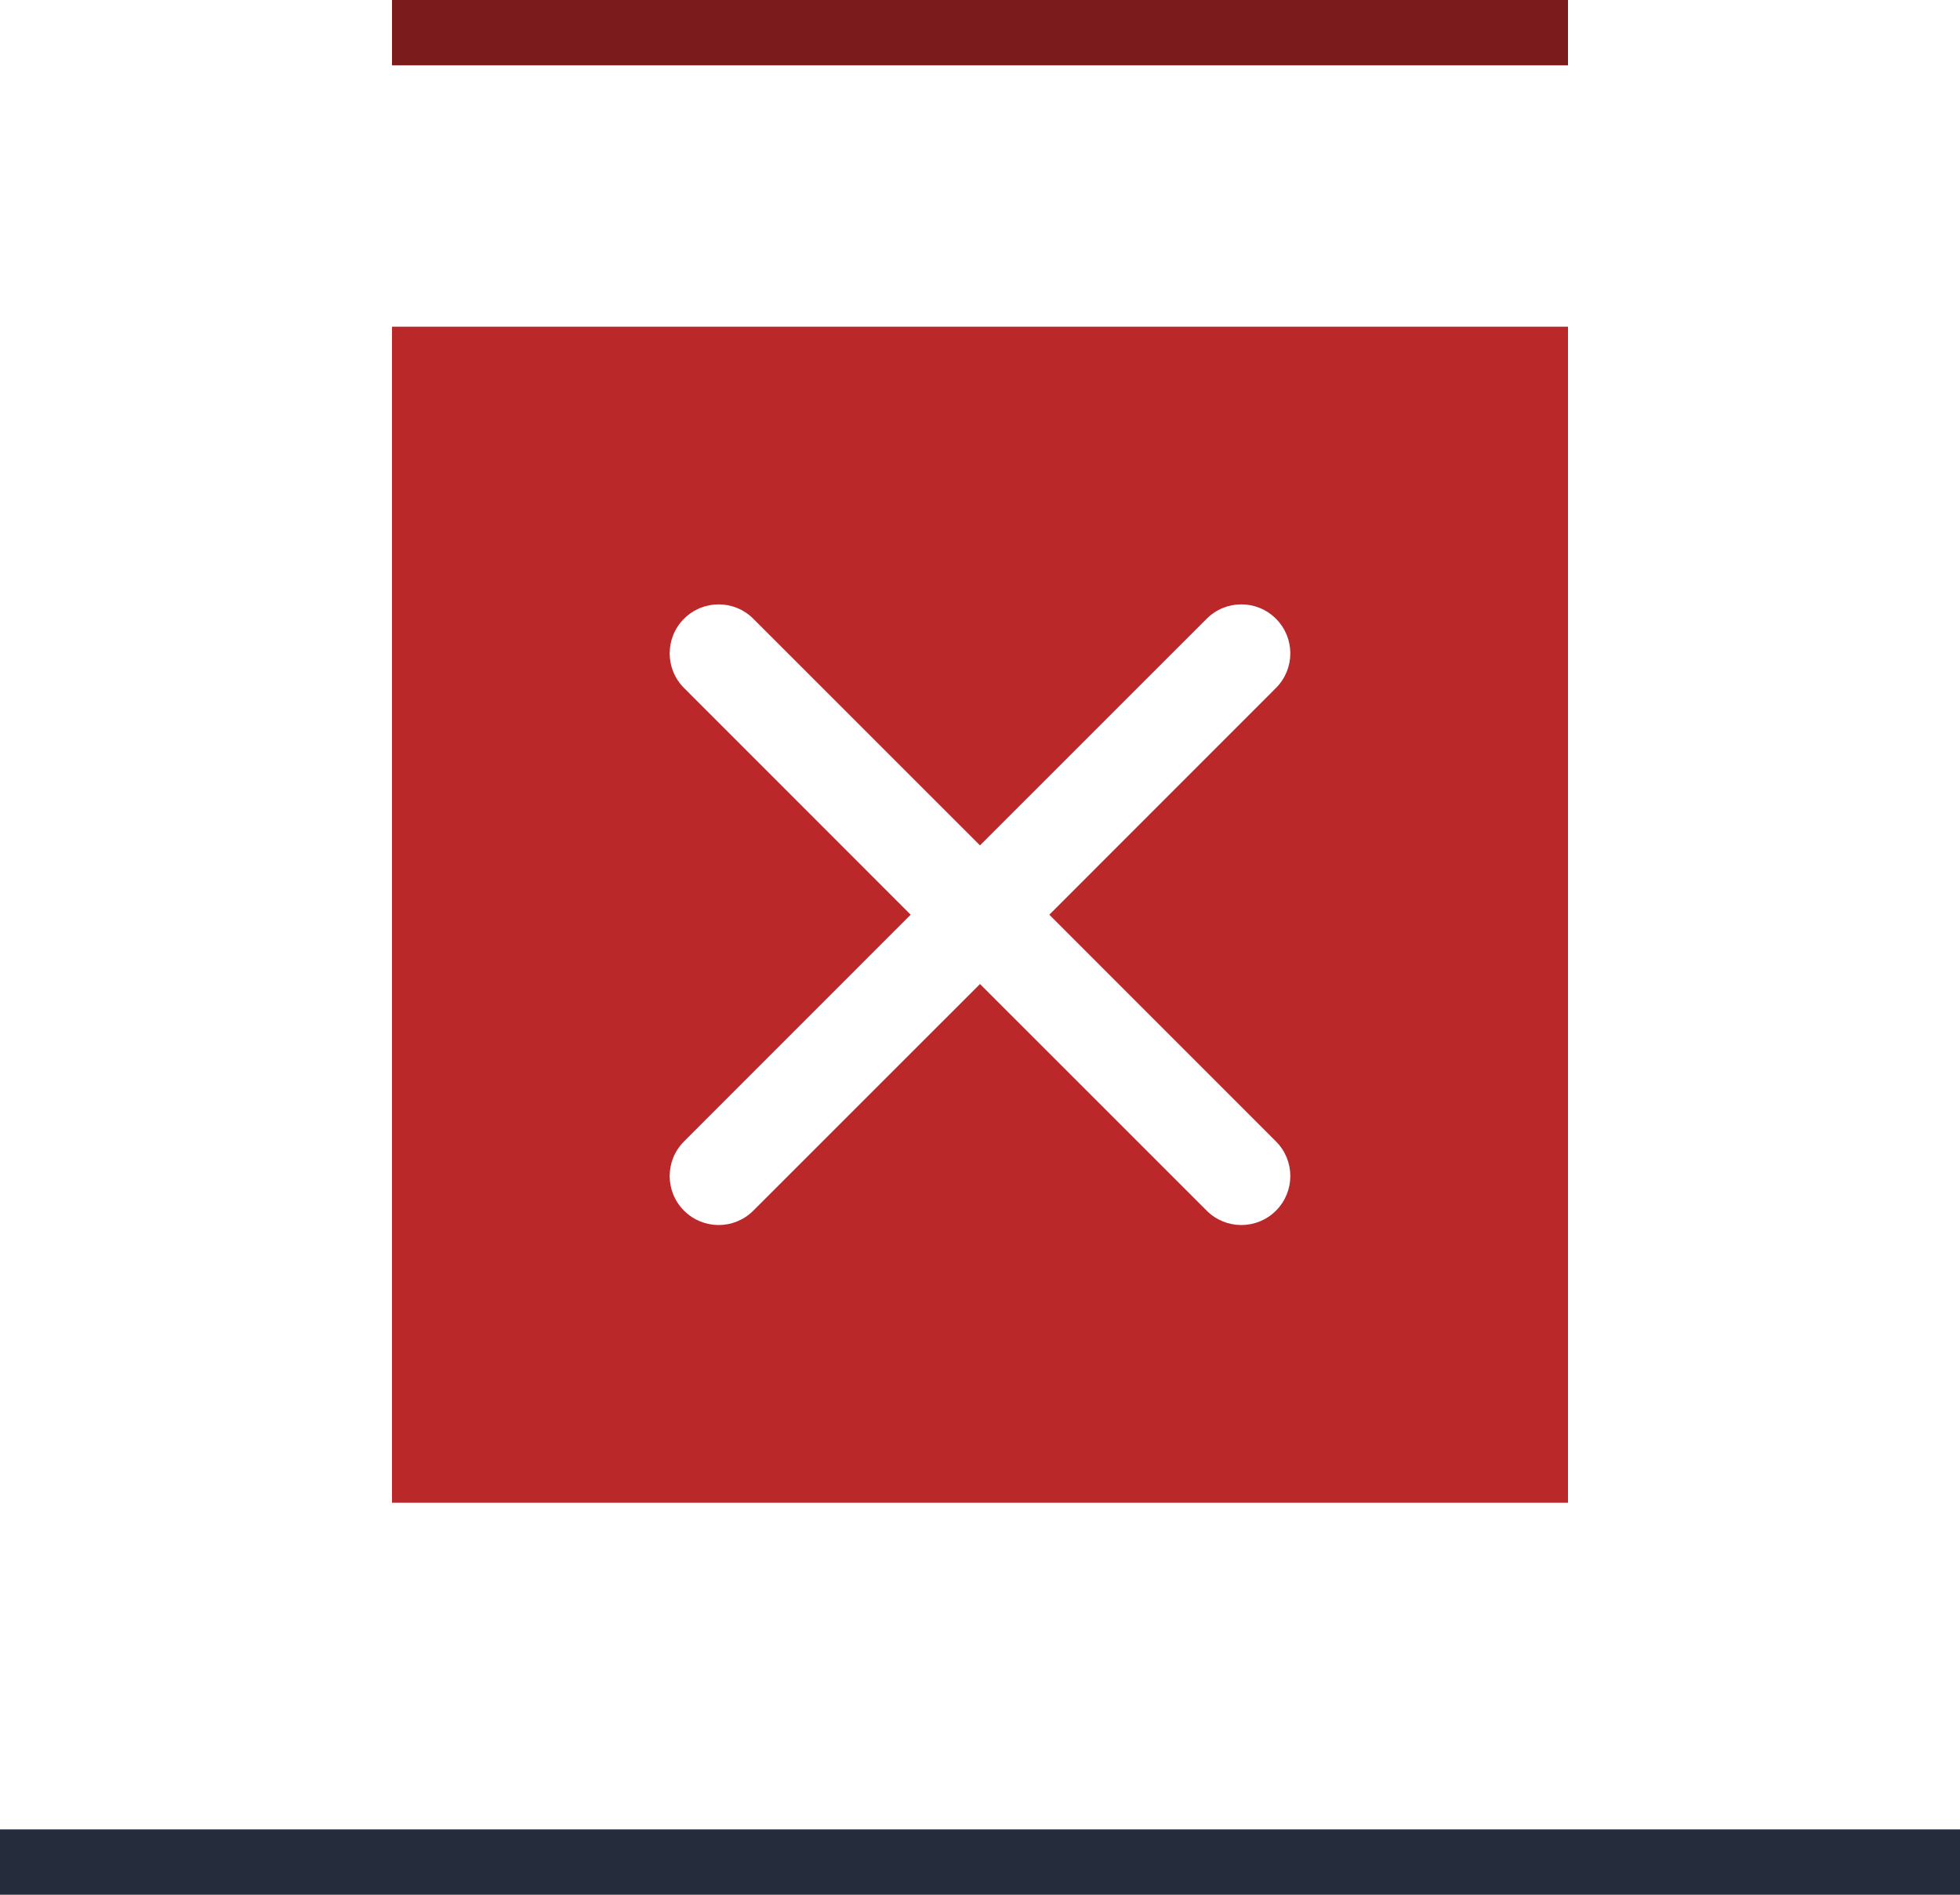 <svg width="30" height="29" viewBox="0 0 30 29" fill="none" xmlns="http://www.w3.org/2000/svg">
<path fill-rule="evenodd" clip-rule="evenodd" d="M6 5H24V23H6V5ZM10.47 9.47C10.763 9.177 11.237 9.177 11.53 9.47L15 12.939L18.47 9.47C18.763 9.177 19.237 9.177 19.53 9.47C19.823 9.763 19.823 10.237 19.53 10.53L16.061 14L19.53 17.47C19.823 17.763 19.823 18.237 19.53 18.53C19.237 18.823 18.763 18.823 18.47 18.53L15 15.061L11.53 18.53C11.237 18.823 10.763 18.823 10.47 18.53C10.177 18.237 10.177 17.763 10.47 17.47L13.939 14L10.47 10.53C10.177 10.237 10.177 9.763 10.47 9.47Z" fill="#BA2829"/>
<rect y="28" width="30" height="1" fill="#252C3C"/>
<rect x="6" width="18" height="1" fill="#7B1B1B"/>
</svg>

